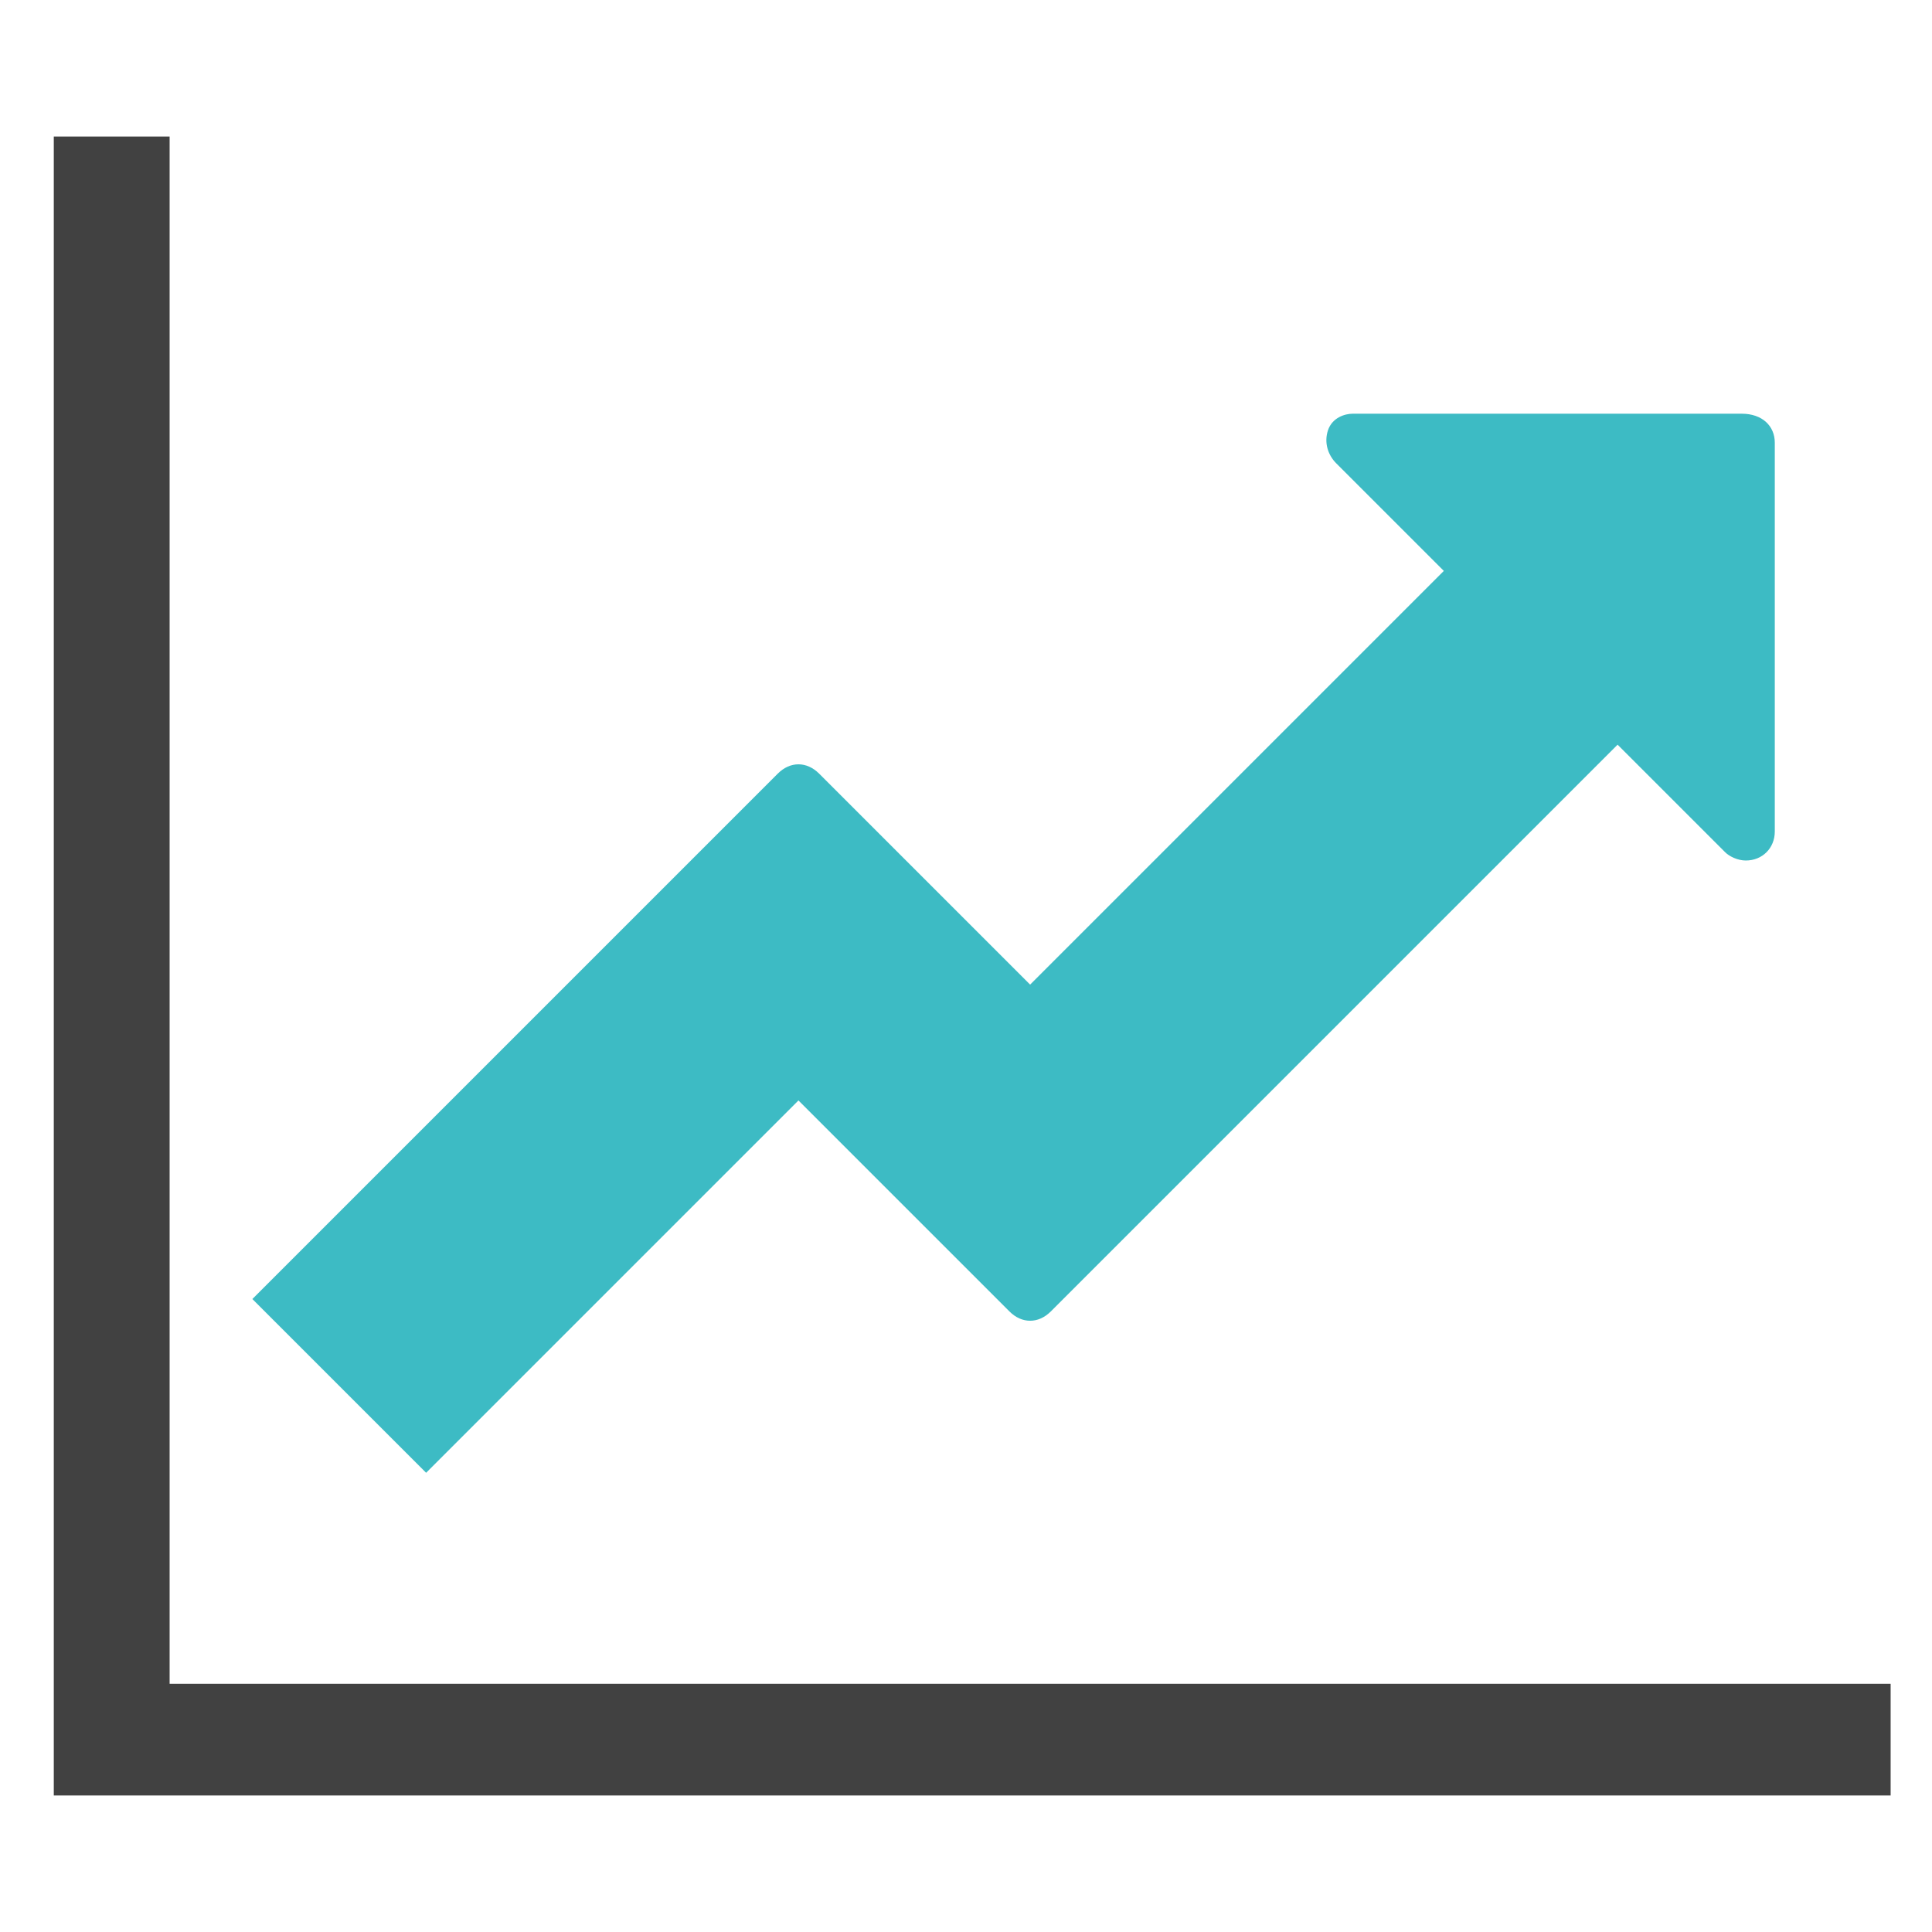 <?xml version="1.0" encoding="utf-8"?>
<!-- Generator: Adobe Illustrator 26.5.0, SVG Export Plug-In . SVG Version: 6.00 Build 0)  -->
<svg version="1.1" id="Layer_1" xmlns="http://www.w3.org/2000/svg" xmlns:xlink="http://www.w3.org/1999/xlink" x="0px" y="0px"
	 viewBox="0 0 46.7 46.7" style="enable-background:new 0 0 46.7 46.7;" xml:space="preserve">
<style type="text/css">
	.st0{fill:#414141;}
	.st1{fill:#3DBBC4;}
</style>
<g>
	<polygon class="st0" points="45.7,40.7 45.7,43.4 1.3,43.4 1.3,3.3 4.1,3.3 4.1,40.7 	"/>
	<path class="st1" d="M42.9,10.7v9.4c0,0.4-0.3,0.7-0.7,0.7c-0.2,0-0.4-0.1-0.5-0.2L39.1,18L25.4,31.7c-0.3,0.3-0.7,0.3-1,0
		c0,0,0,0,0,0l-5.1-5.1l-9,9l-4.2-4.2l12.7-12.7c0.3-0.3,0.7-0.3,1,0c0,0,0,0,0,0l5.1,5.1l10-10l-2.6-2.6c-0.2-0.2-0.3-0.5-0.2-0.8
		c0.1-0.3,0.4-0.4,0.6-0.4h9.4C42.6,10,42.9,10.3,42.9,10.7C42.9,10.7,42.9,10.7,42.9,10.7L42.9,10.7z"/>
</g>
</svg>

